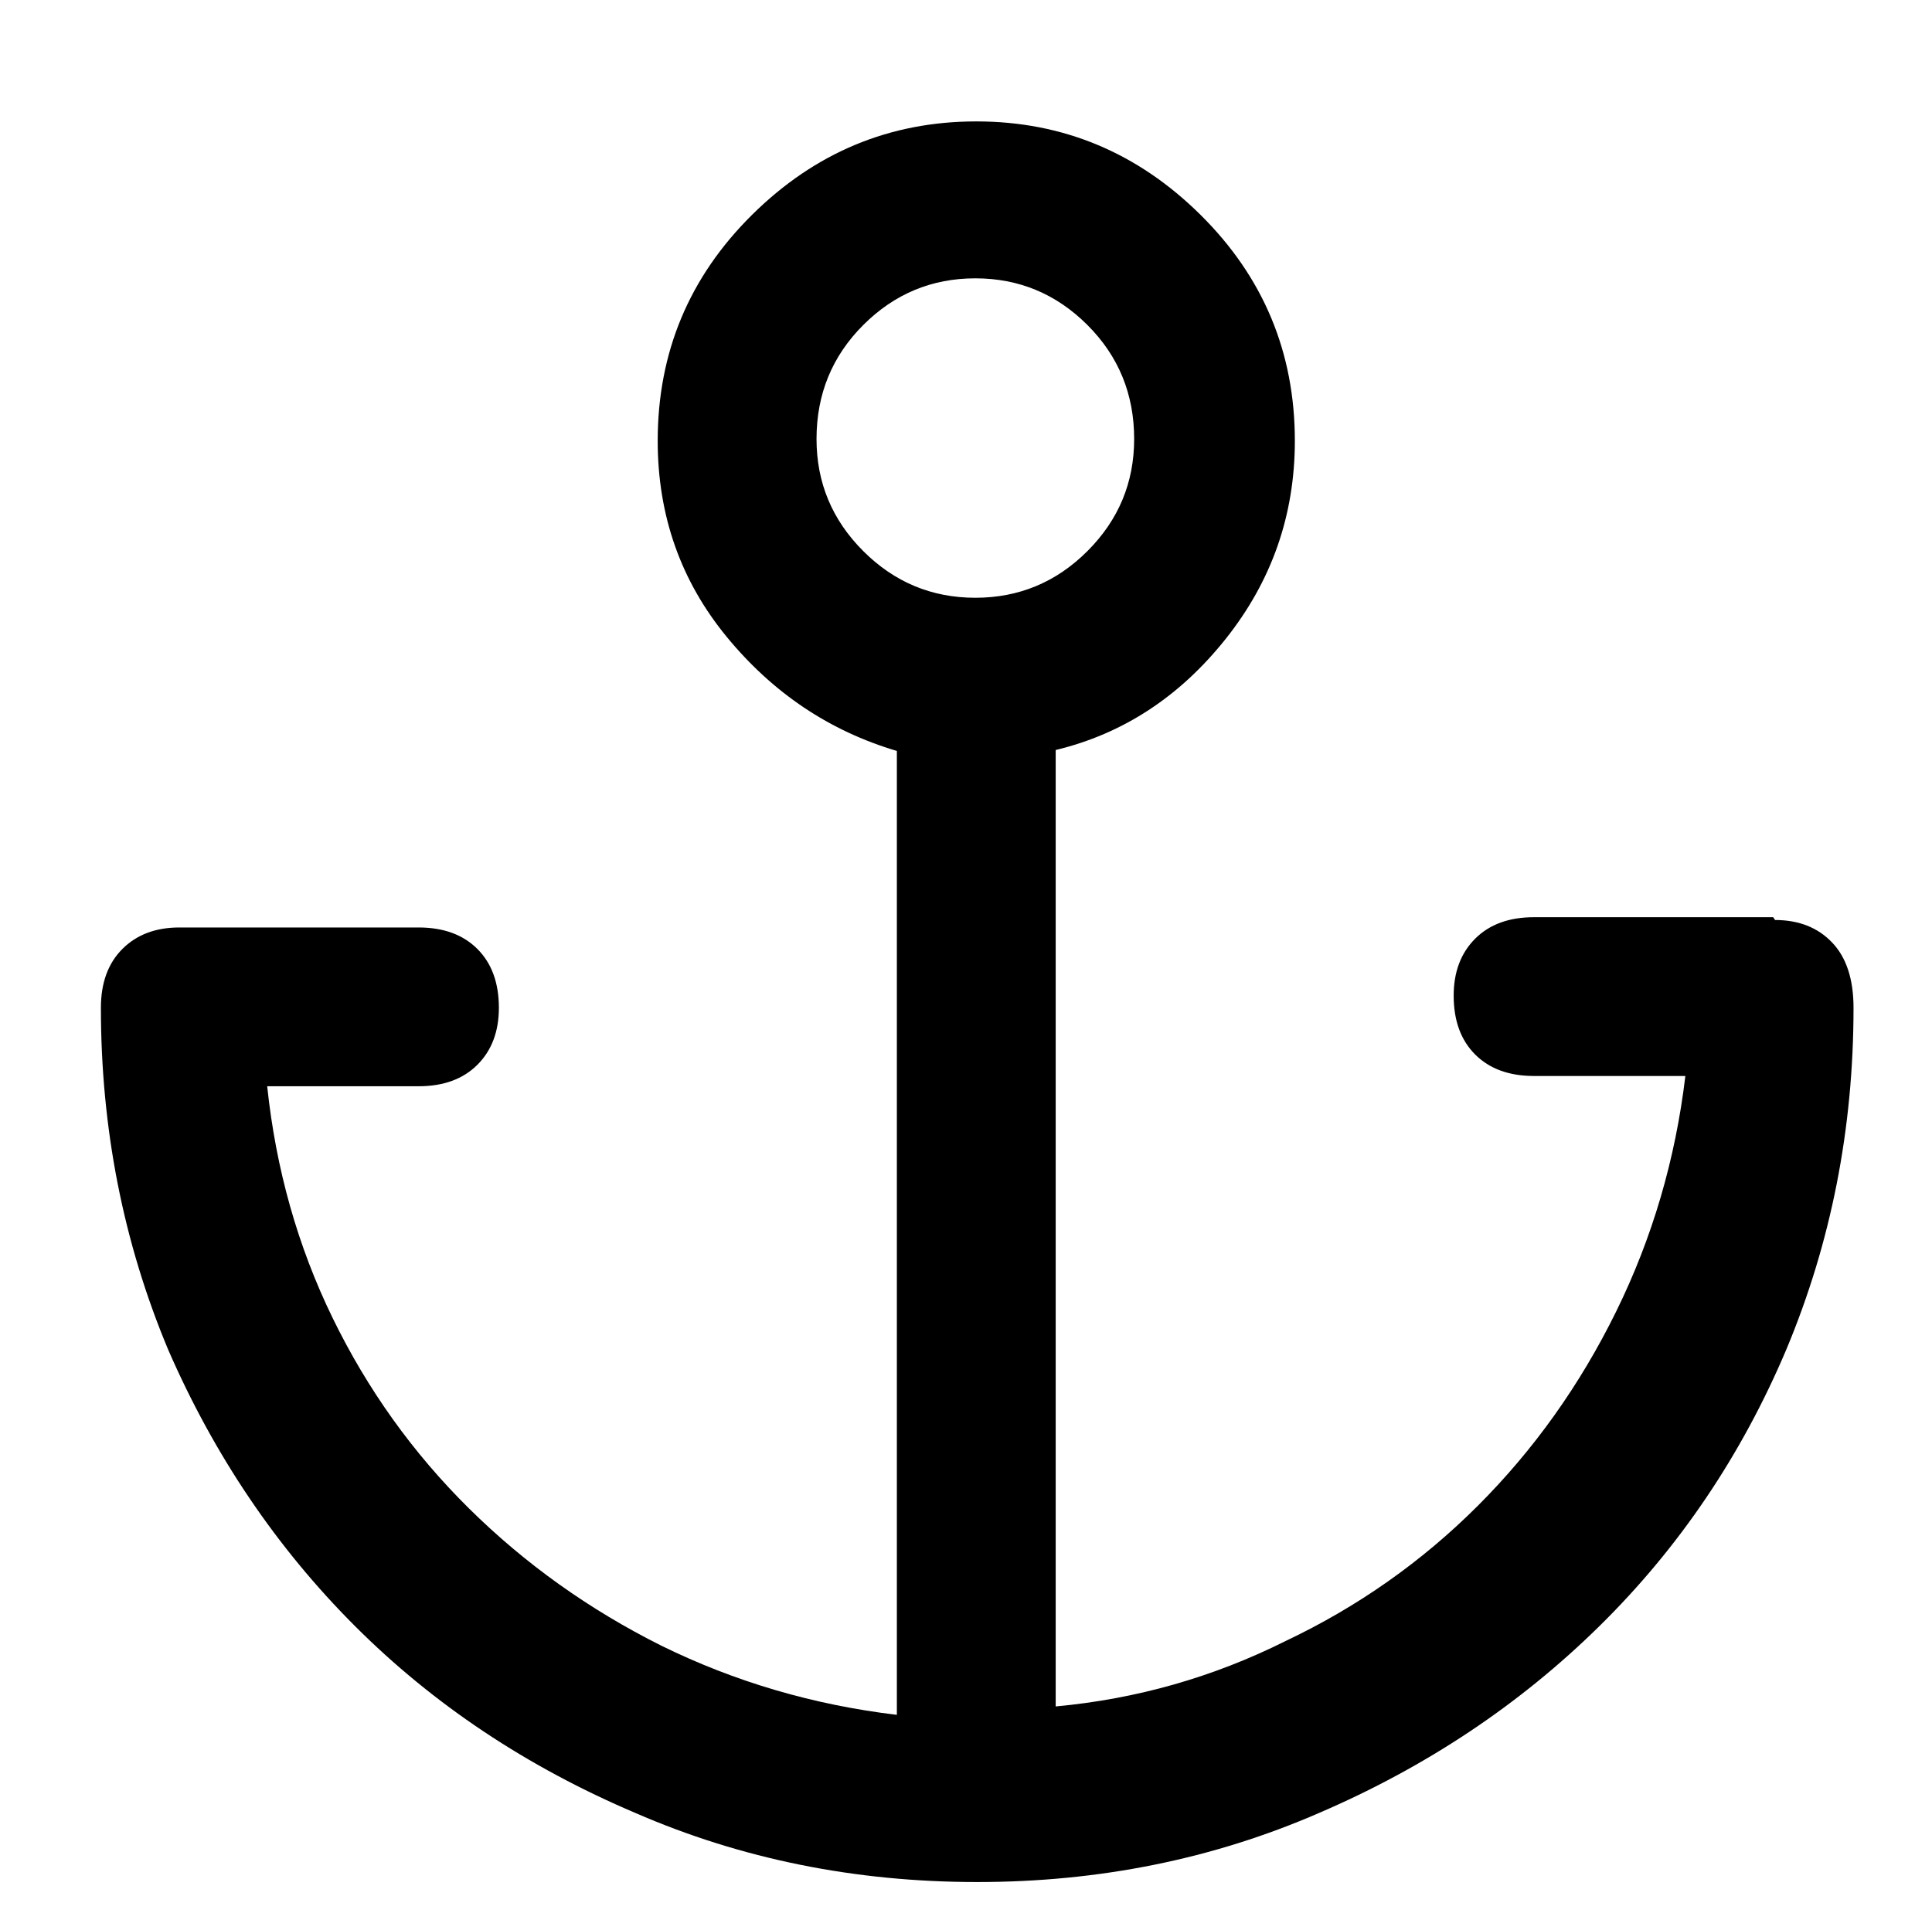 <svg version="1.1" viewBox="-10 0 1034 1024" xmlns="http://www.w3.org/2000/svg">
 <path d="m939 491h-128q-20 0-31.5 11.5t-11.5 30.5q0 20 11.5 31.5t31.5 11.5h81q-8 67-37 126t-74 104-103 72.5q-58 29-123 35v-512q54-13 91-59.5t37-106q0-71-50.5-121t-120-50-120 50-50.5 121q0 60 37 105t91 61v516q-67-8-126-37-58-29-103-73.5t-73-102-35-124h81q20 0 31.5-11.5t11.5-30.5q0-20-11.5-31.5t-31.5-11.5h-128q-19 0-30.5 11.5t-11.5 31.5q0 97 36 183 37 85 100 148t150 100q85 37 183 37t183-37q86-37 150-100t100-148q36-86 36-183 0-23-11.5-35t-30.5-12zm-512-256q0-36 25-61t60-25 60 25 25 61q0 35-25 60t-60 25-60-25-25-60z"/>
</svg>
